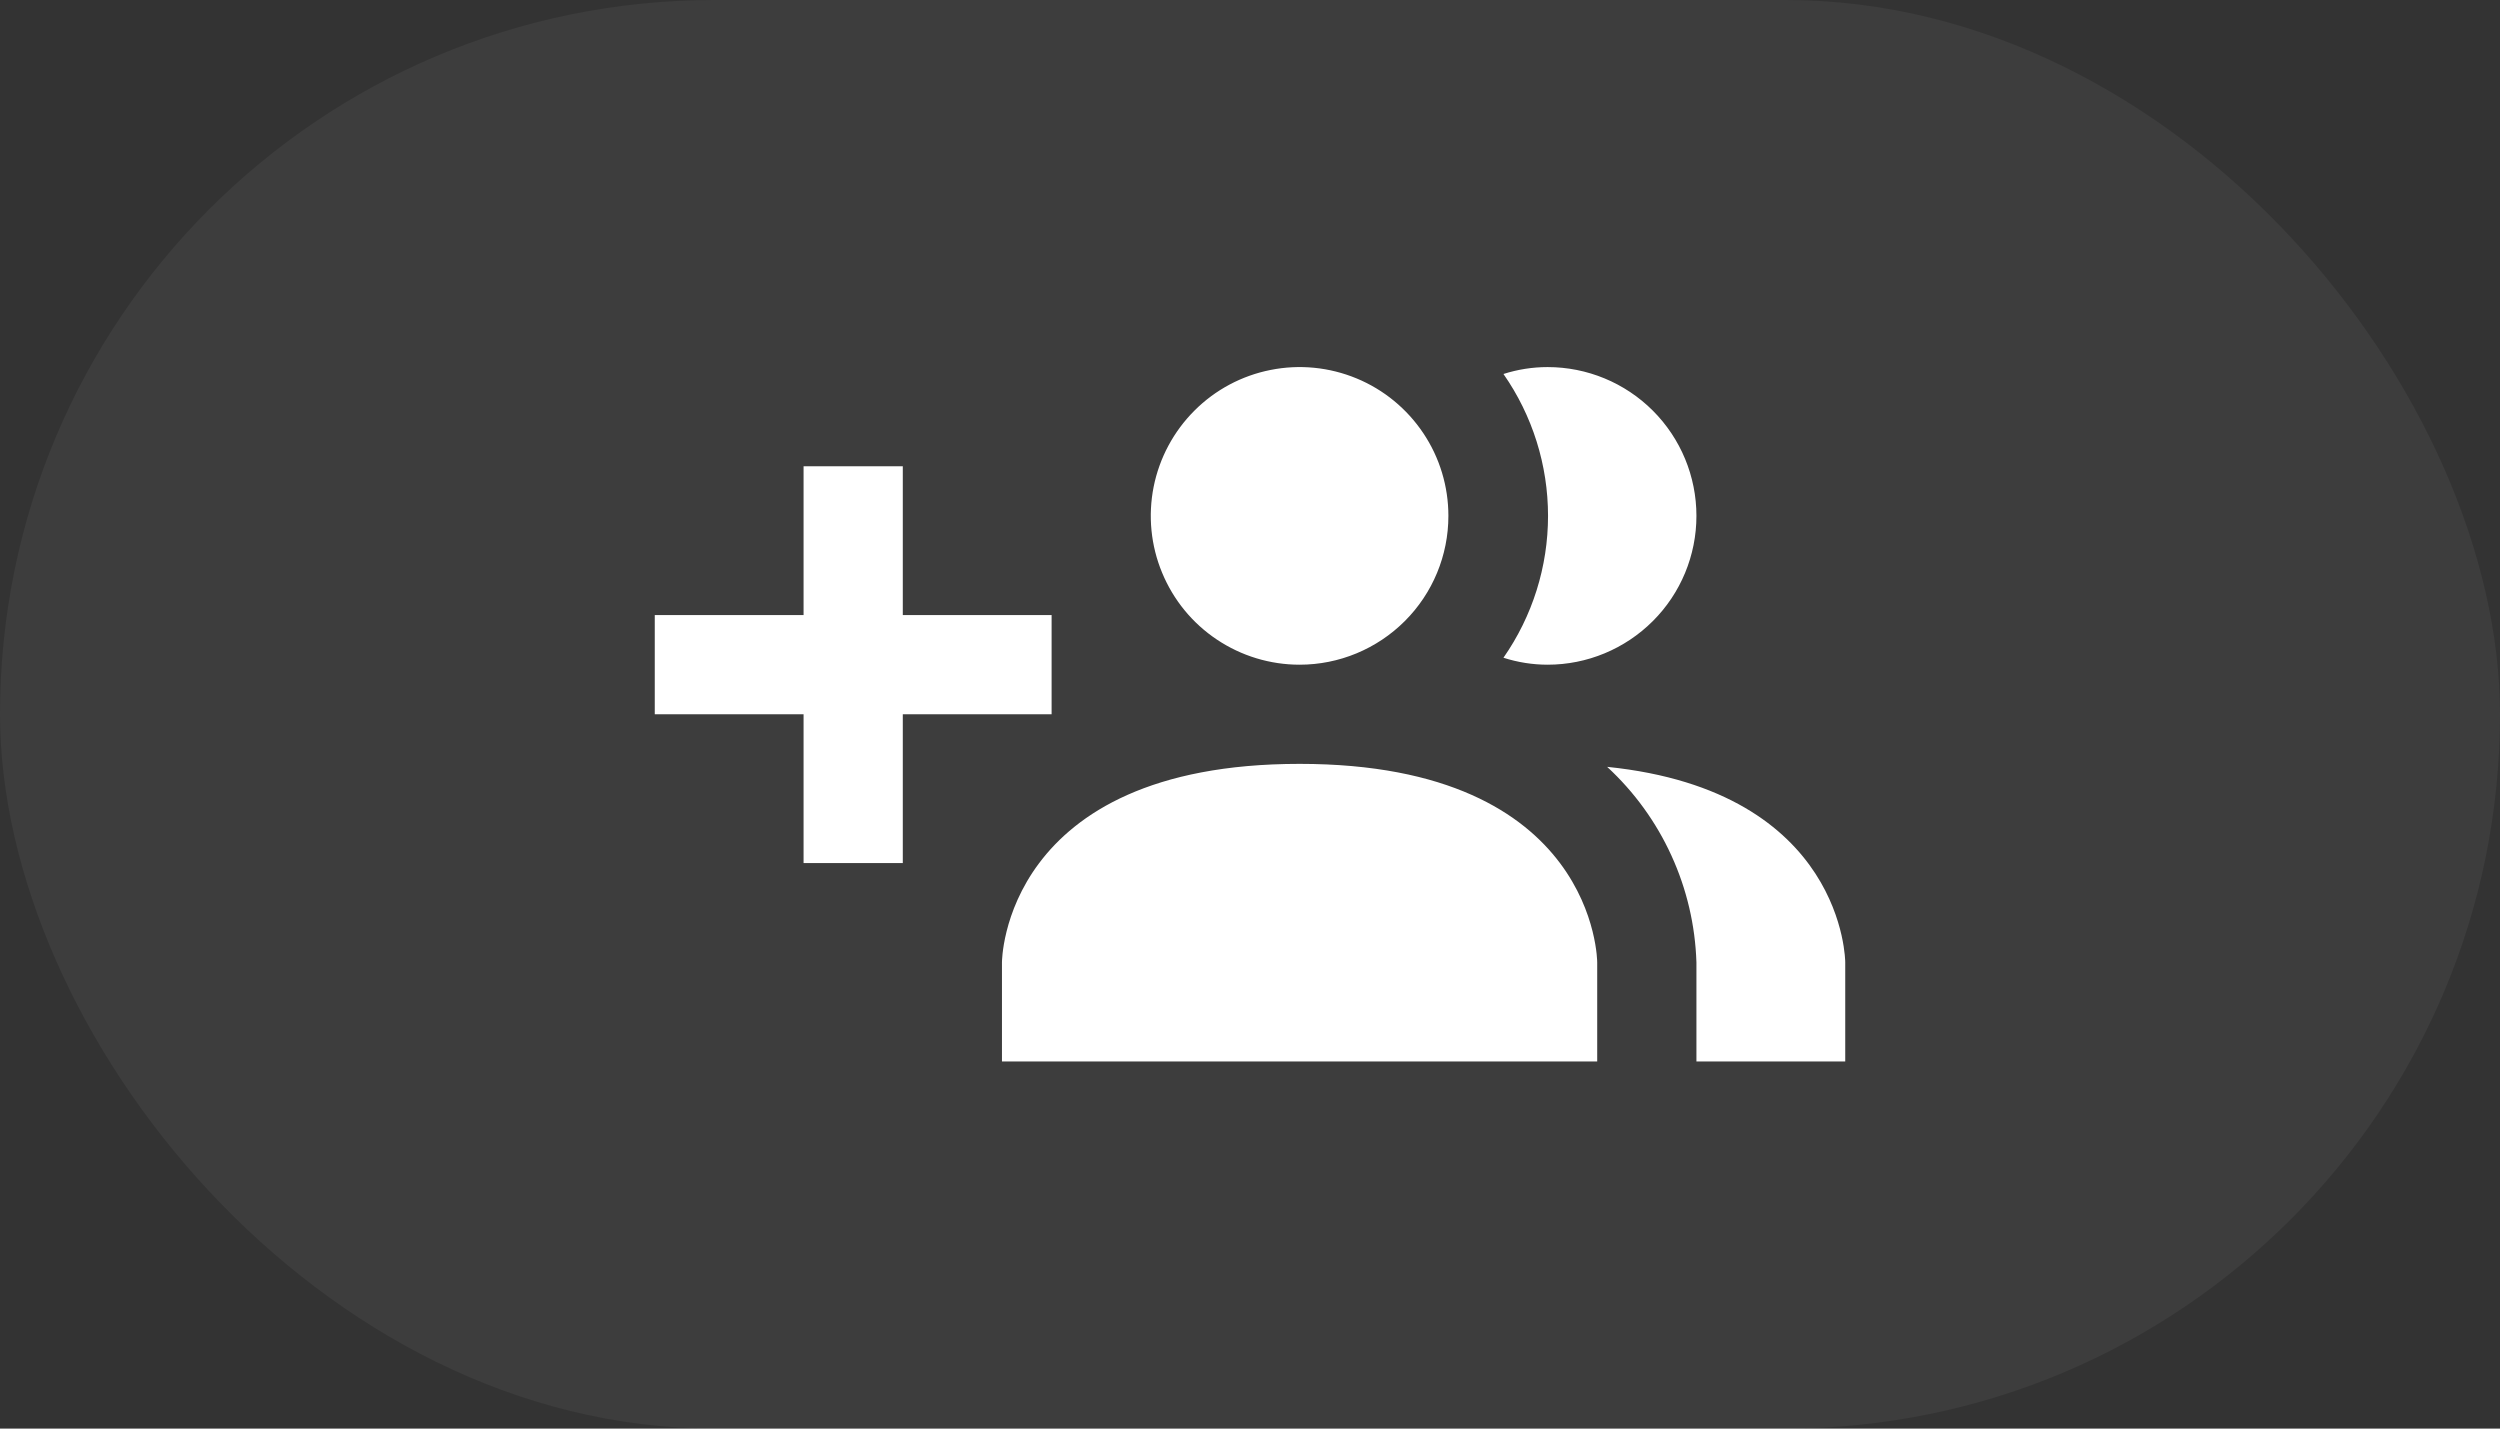 <svg width="42" height="24" viewBox="0 0 42 24" fill="none" xmlns="http://www.w3.org/2000/svg">
<rect x="0" y="0" width="42" height="24" fill="#333333" stroke="none"/>
<rect width="42" height="24" rx="12" fill="white" fill-opacity="0.05"/>
<path d="M26.833 16.167V17.833H16.833V16.167C16.833 16.167 16.833 12.833 21.833 12.833C26.833 12.833 26.833 16.167 26.833 16.167ZM24.333 8.667C24.333 8.172 24.187 7.689 23.912 7.278C23.637 6.867 23.247 6.546 22.79 6.357C22.333 6.168 21.831 6.118 21.346 6.215C20.861 6.311 20.415 6.549 20.066 6.899C19.716 7.249 19.478 7.694 19.381 8.179C19.285 8.664 19.334 9.167 19.524 9.623C19.713 10.08 20.033 10.471 20.444 10.745C20.855 11.02 21.339 11.167 21.833 11.167C22.496 11.167 23.132 10.903 23.601 10.434C24.07 9.966 24.333 9.33 24.333 8.667ZM27 12.883C27.456 13.304 27.823 13.81 28.08 14.374C28.338 14.938 28.48 15.547 28.5 16.167V17.833H31V16.167C31 16.167 31 13.292 27 12.883ZM26 6.167C25.748 6.167 25.498 6.206 25.258 6.283C25.746 6.982 26.007 7.814 26.007 8.667C26.007 9.519 25.746 10.351 25.258 11.05C25.498 11.127 25.748 11.167 26 11.167C26.663 11.167 27.299 10.903 27.768 10.434C28.237 9.966 28.5 9.33 28.5 8.667C28.5 8.004 28.237 7.368 27.768 6.899C27.299 6.43 26.663 6.167 26 6.167ZM17.667 10.333H15.167V7.833H13.5V10.333H11V12H13.5V14.5H15.167V12H17.667V10.333Z" fill="white"/>
</svg>
